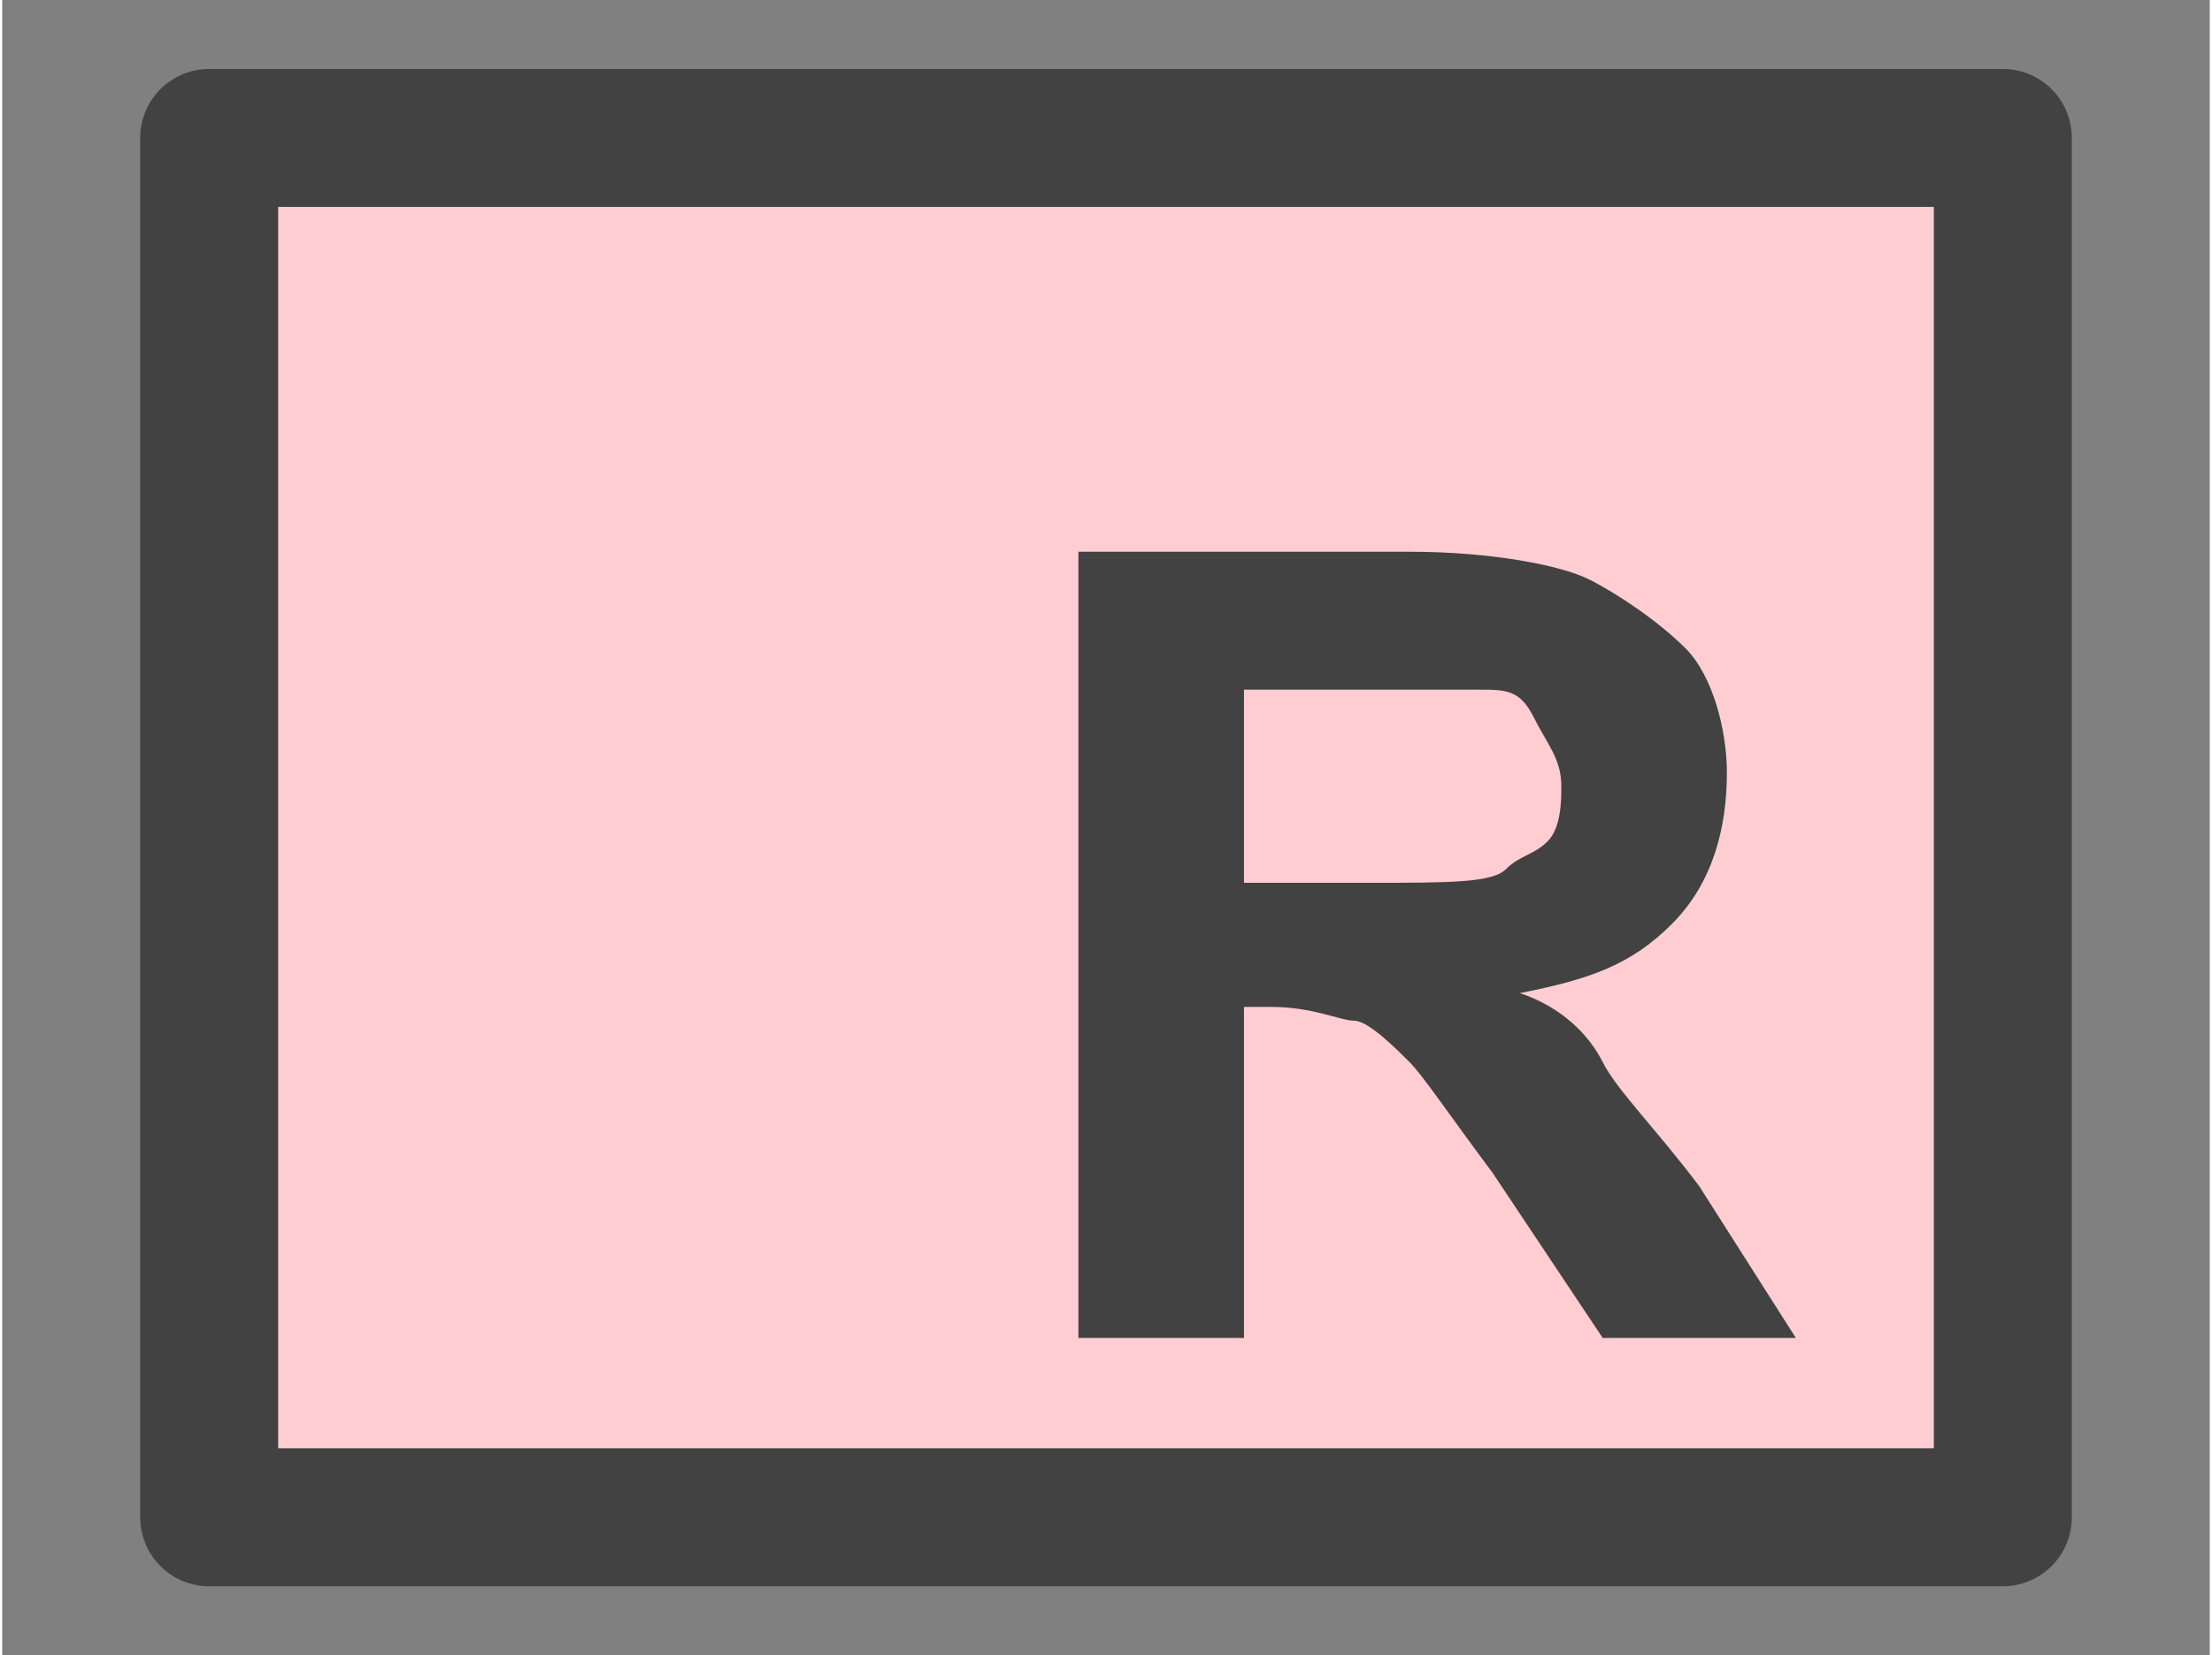 <?xml version="1.0" encoding="UTF-8" standalone="no"?>
<svg
   fill-opacity="1"
   color-rendering="auto"
   color-interpolation="auto"
   text-rendering="auto"
   stroke="#000000"
   stroke-linecap="square"
   width="0.167in"
   stroke-miterlimit="10"
   shape-rendering="auto"
   stroke-opacity="1"
   fill="#000000"
   stroke-dasharray="none"
   font-weight="normal"
   stroke-width="1"
   viewBox="0 0 16 12"
   height="0.125in"
   font-family="Arial"
   font-style="normal"
   stroke-linejoin="miter"
   font-size="12px"
   stroke-dashoffset="0"
   image-rendering="auto"
   version="1.1"
   id="svg813"
   xmlns:xlink="http://www.w3.org/1999/xlink"
   xmlns="http://www.w3.org/2000/svg"
   xmlns:svg="http://www.w3.org/2000/svg">
  <rect x="0" y="0" width="16" height="12" fill="#808080" stroke="none"/>
  <!--Generated by the Batik Graphics2D SVG Generator
 This is MagicDraw diagram.-->
  <g
     id="g3503"
     transform="translate(50.762,-37.492)">
    <g
       fill="url(#gradient3)"
       text-rendering="geometricPrecision"
       transform="translate(-50.762,35.992)"
       stroke-linecap="butt"
       stroke="url(#gradient3)"
       stroke-linejoin="round"
       id="g789"
       style="fill:url(#linearGradient1670);stroke:url(#linearGradient1672)">
      <rect
         x="1.5"
         width="13"
         height="10"
         y="2.5"
         clip-path="url(#clipPath2)"
         stroke="none"
         id="rect785"
         style="fill:url(#linearGradient1668)" />
      <rect
         x="1.5"
         y="2.5"
         clip-path="url(#clipPath2)"
         fill="none"
         width="13"
         stroke-linejoin="miter"
         height="10"
         stroke="#424242"
         id="rect787" />
    </g>
    <g
       fill="#424242"
       text-rendering="geometricPrecision"
       transform="translate(-50.762,35.992)"
       stroke-linecap="butt"
       stroke="#424242"
       id="g793">
      <path
         d="M 7.8,11.2 V 5.5 h 2.4 c 0.6,0 1.1,0.1 1.3,0.2 0.2,0.1 0.5,0.3 0.7,0.5 0.2,0.2 0.3,0.6 0.3,0.9 0,0.4 -0.1,0.8 -0.4,1.1 -0.3,0.3 -0.6,0.4 -1.1,0.5 0.3,0.1 0.5,0.3 0.6,0.5 0.1,0.2 0.4,0.5 0.7,0.9 L 13,11.2 H 11.6 L 10.8,10 C 10.5,9.6 10.3,9.3 10.2,9.2 10.1,9.1 9.9,8.9 9.8,8.9 9.7,8.9 9.5,8.8 9.2,8.8 H 9 v 2.4 z M 9,7.9 h 0.9 c 0.6,0 0.9,0 1,-0.1 C 11,7.7 11.1,7.7 11.2,7.6 11.3,7.5 11.3,7.3 11.3,7.2 11.3,7 11.2,6.9 11.1,6.7 11,6.5 10.9,6.5 10.7,6.5 c -0.1,0 -0.4,0 -0.8,0 H 9 Z"
         stroke="none"
         clip-path="url(#clipPath2)"
         id="path791" />
    </g>
  </g>
  <defs
     id="genericDefs">
    <linearGradient
       xlink:href="#gradient3"
       id="linearGradient1668"
       gradientUnits="userSpaceOnUse"
       x1="572.699"
       y1="816.301"
       x2="585.699"
       y2="816.301"
       spreadMethod="pad" />
    <linearGradient
       xlink:href="#gradient3"
       id="linearGradient1670"
       gradientUnits="userSpaceOnUse"
       x1="572.699"
       y1="816.301"
       x2="585.699"
       y2="816.301"
       spreadMethod="pad" />
    <linearGradient
       xlink:href="#gradient3"
       id="linearGradient1672"
       gradientUnits="userSpaceOnUse"
       x1="572.699"
       y1="816.301"
       x2="585.699"
       y2="816.301"
       spreadMethod="pad" />
    <defs
       id="defs1">
      <linearGradient
         x1="198"
         gradientUnits="userSpaceOnUse"
         x2="427"
         y1="441"
         y2="772"
         id="linearGradient1"
         spreadMethod="pad">
        <stop
           stop-opacity="1"
           stop-color="rgb(255,255,204)"
           offset="0%"
           id="stop3" />
        <stop
           stop-opacity="1"
           stop-color="white"
           offset="100%"
           id="stop5" />
      </linearGradient>
      <linearGradient
         x1="448"
         gradientUnits="userSpaceOnUse"
         x2="623"
         y1="413"
         y2="743"
         id="linearGradient2"
         spreadMethod="pad">
        <stop
           stop-opacity="1"
           stop-color="rgb(204,204,255)"
           offset="0%"
           id="stop8" />
        <stop
           stop-opacity="1"
           stop-color="white"
           offset="100%"
           id="stop10" />
      </linearGradient>
      <linearGradient
         x1="14"
         gradientUnits="userSpaceOnUse"
         x2="182"
         y1="406"
         y2="634"
         id="linearGradient3"
         spreadMethod="pad">
        <stop
           stop-opacity="1"
           stop-color="rgb(204,204,255)"
           offset="0%"
           id="stop13" />
        <stop
           stop-opacity="1"
           stop-color="white"
           offset="100%"
           id="stop15" />
      </linearGradient>
      <linearGradient
         x1="58"
         gradientUnits="userSpaceOnUse"
         x2="282"
         y1="245"
         y2="384"
         id="linearGradient4"
         spreadMethod="pad">
        <stop
           stop-opacity="1"
           stop-color="rgb(255,255,204)"
           offset="0%"
           id="stop18" />
        <stop
           stop-opacity="1"
           stop-color="white"
           offset="100%"
           id="stop20" />
      </linearGradient>
      <linearGradient
         x1="308"
         gradientUnits="userSpaceOnUse"
         x2="523"
         y1="245"
         y2="408"
         id="linearGradient5"
         spreadMethod="pad">
        <stop
           stop-opacity="1"
           stop-color="rgb(255,255,204)"
           offset="0%"
           id="stop23" />
        <stop
           stop-opacity="1"
           stop-color="white"
           offset="100%"
           id="stop25" />
      </linearGradient>
      <linearGradient
         x1="70"
         gradientUnits="userSpaceOnUse"
         x2="276"
         y1="35"
         y2="210"
         id="linearGradient6"
         spreadMethod="pad">
        <stop
           stop-opacity="1"
           stop-color="rgb(255,255,204)"
           offset="0%"
           id="stop28" />
        <stop
           stop-opacity="1"
           stop-color="white"
           offset="100%"
           id="stop30" />
      </linearGradient>
      <linearGradient
         transform="matrix(1.0 0.0 -571.199 1.0 0.0 -808.801)"
         x1="572.699"
         x2="585.699"
         gradientUnits="userSpaceOnUse"
         y1="816.301"
         y2="816.301"
         id="gradient1"
         color-interpolation="sRGB"
         spreadMethod="pad">
        <stop
           stop-color="rgb(221,205,158)"
           offset="0%"
           id="stop33" />
        <stop
           stop-color="rgb(233,223,194)"
           offset="100%"
           id="stop35" />
      </linearGradient>
      <linearGradient
         transform="matrix(1.0 0.0 -571.199 1.0 0.0 -808.801)"
         x1="572.699"
         x2="585.699"
         gradientUnits="userSpaceOnUse"
         y1="816.301"
         y2="816.301"
         id="gradient2"
         color-interpolation="sRGB"
         spreadMethod="pad">
        <stop
           stop-color="rgb(221,205,158)"
           offset="0%"
           id="stop38" />
        <stop
           stop-color="rgb(233,223,194)"
           offset="100%"
           id="stop40" />
      </linearGradient>
      <linearGradient
         transform="matrix(1.0 0.0 -571.199 1.0 0.0 -808.801)"
         x1="572.699"
         x2="585.699"
         gradientUnits="userSpaceOnUse"
         y1="816.301"
         y2="816.301"
         id="gradient3"
         color-interpolation="sRGB"
         spreadMethod="pad">
        <stop
           stop-color="rgb(255,205,210)"
           offset="0%"
           id="stop43" />
        <stop
           stop-color="rgb(255,235,238)"
           offset="100%"
           id="stop45" />
      </linearGradient>
      <clipPath
         clipPathUnits="userSpaceOnUse"
         id="clipPath1">
        <path
           d="M 0,0 H 1525 V 1306 H 0 Z"
           id="path48" />
      </clipPath>
      <clipPath
         clipPathUnits="userSpaceOnUse"
         id="clipPath2">
        <path
           d="M 0,0 V 16 H 16 V 0 Z"
           id="path51" />
      </clipPath>
      <clipPath
         clipPathUnits="userSpaceOnUse"
         id="clipPath3">
        <path
           d="M 0,0 V 24 H 24 V 0 Z"
           id="path54" />
      </clipPath>
      <clipPath
         clipPathUnits="userSpaceOnUse"
         id="clipPath4">
        <path
           d="M -257,-37 H 1268 V 1269 H -257 Z"
           id="path57" />
      </clipPath>
    </defs>
  </defs>
</svg>
